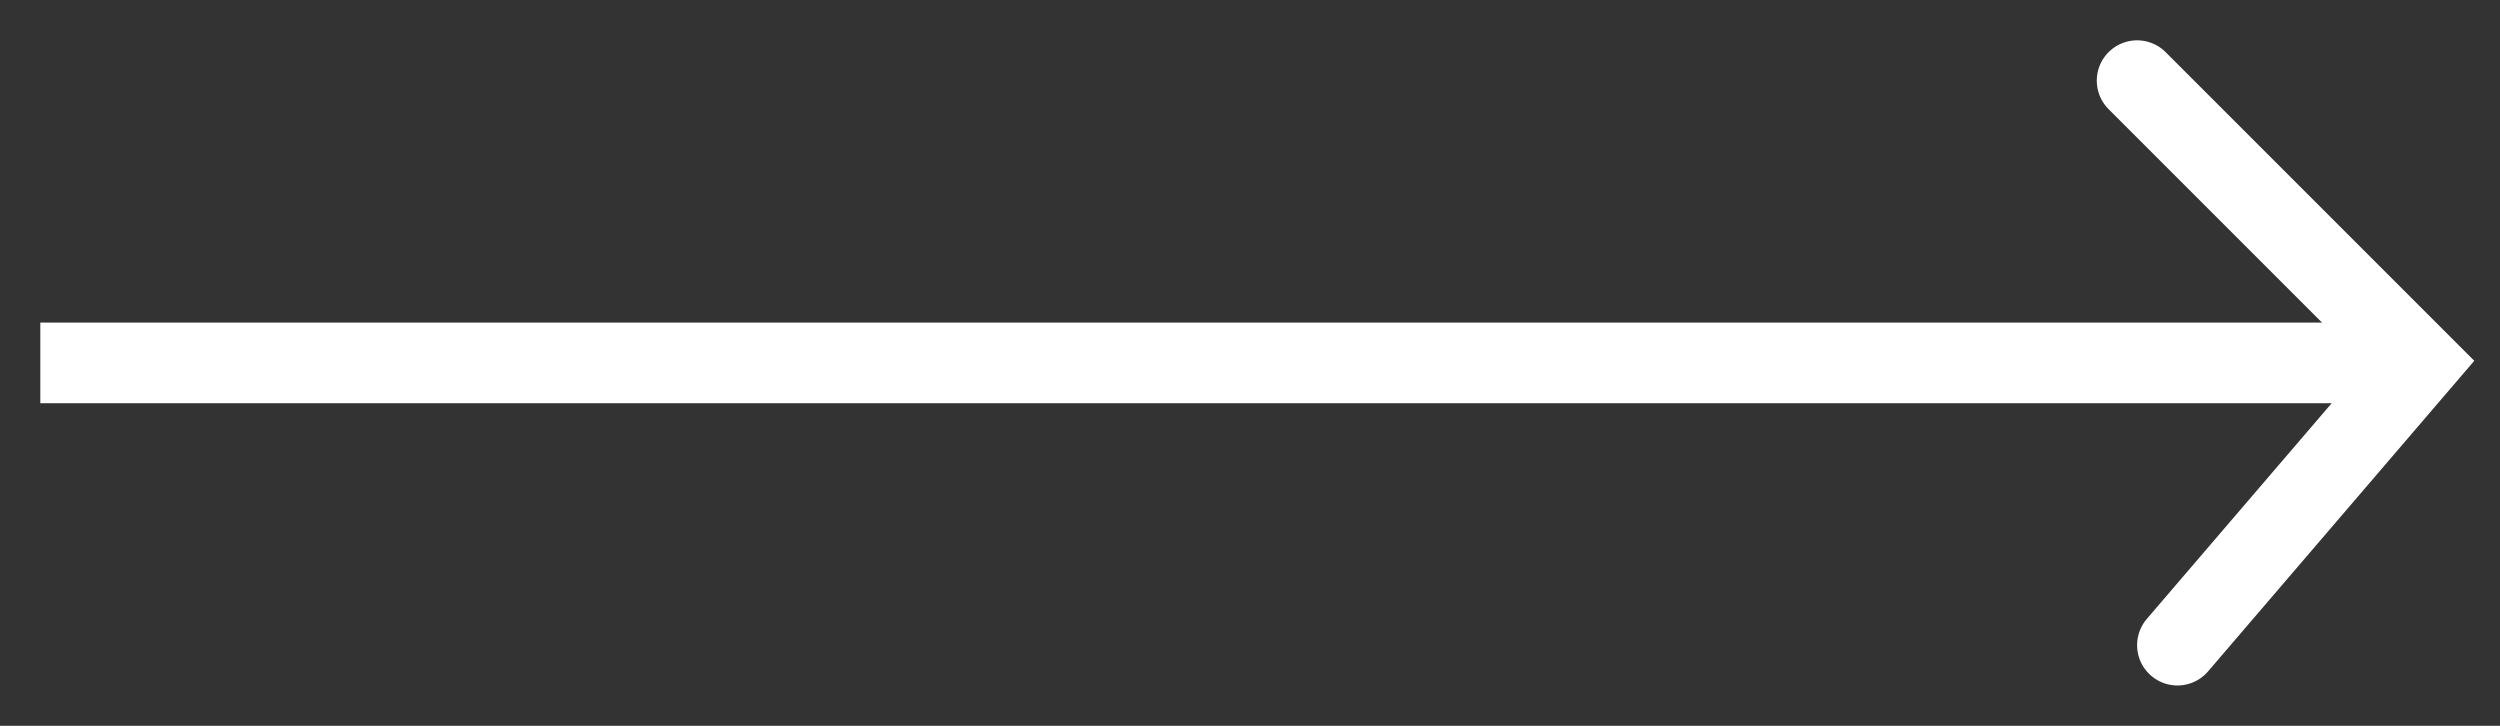 <svg width="31" height="9" viewBox="0 0 31 9" fill="none" xmlns="http://www.w3.org/2000/svg">
<rect x="0" y="0" width="31" height="9" fill="#333333" stroke="none"/>
<path d="M0.5 4.5H29.5" stroke="white"/>
<path d="M26.5 1L30 4.5L27 8" stroke="white" stroke-linecap="round"/>
</svg>
